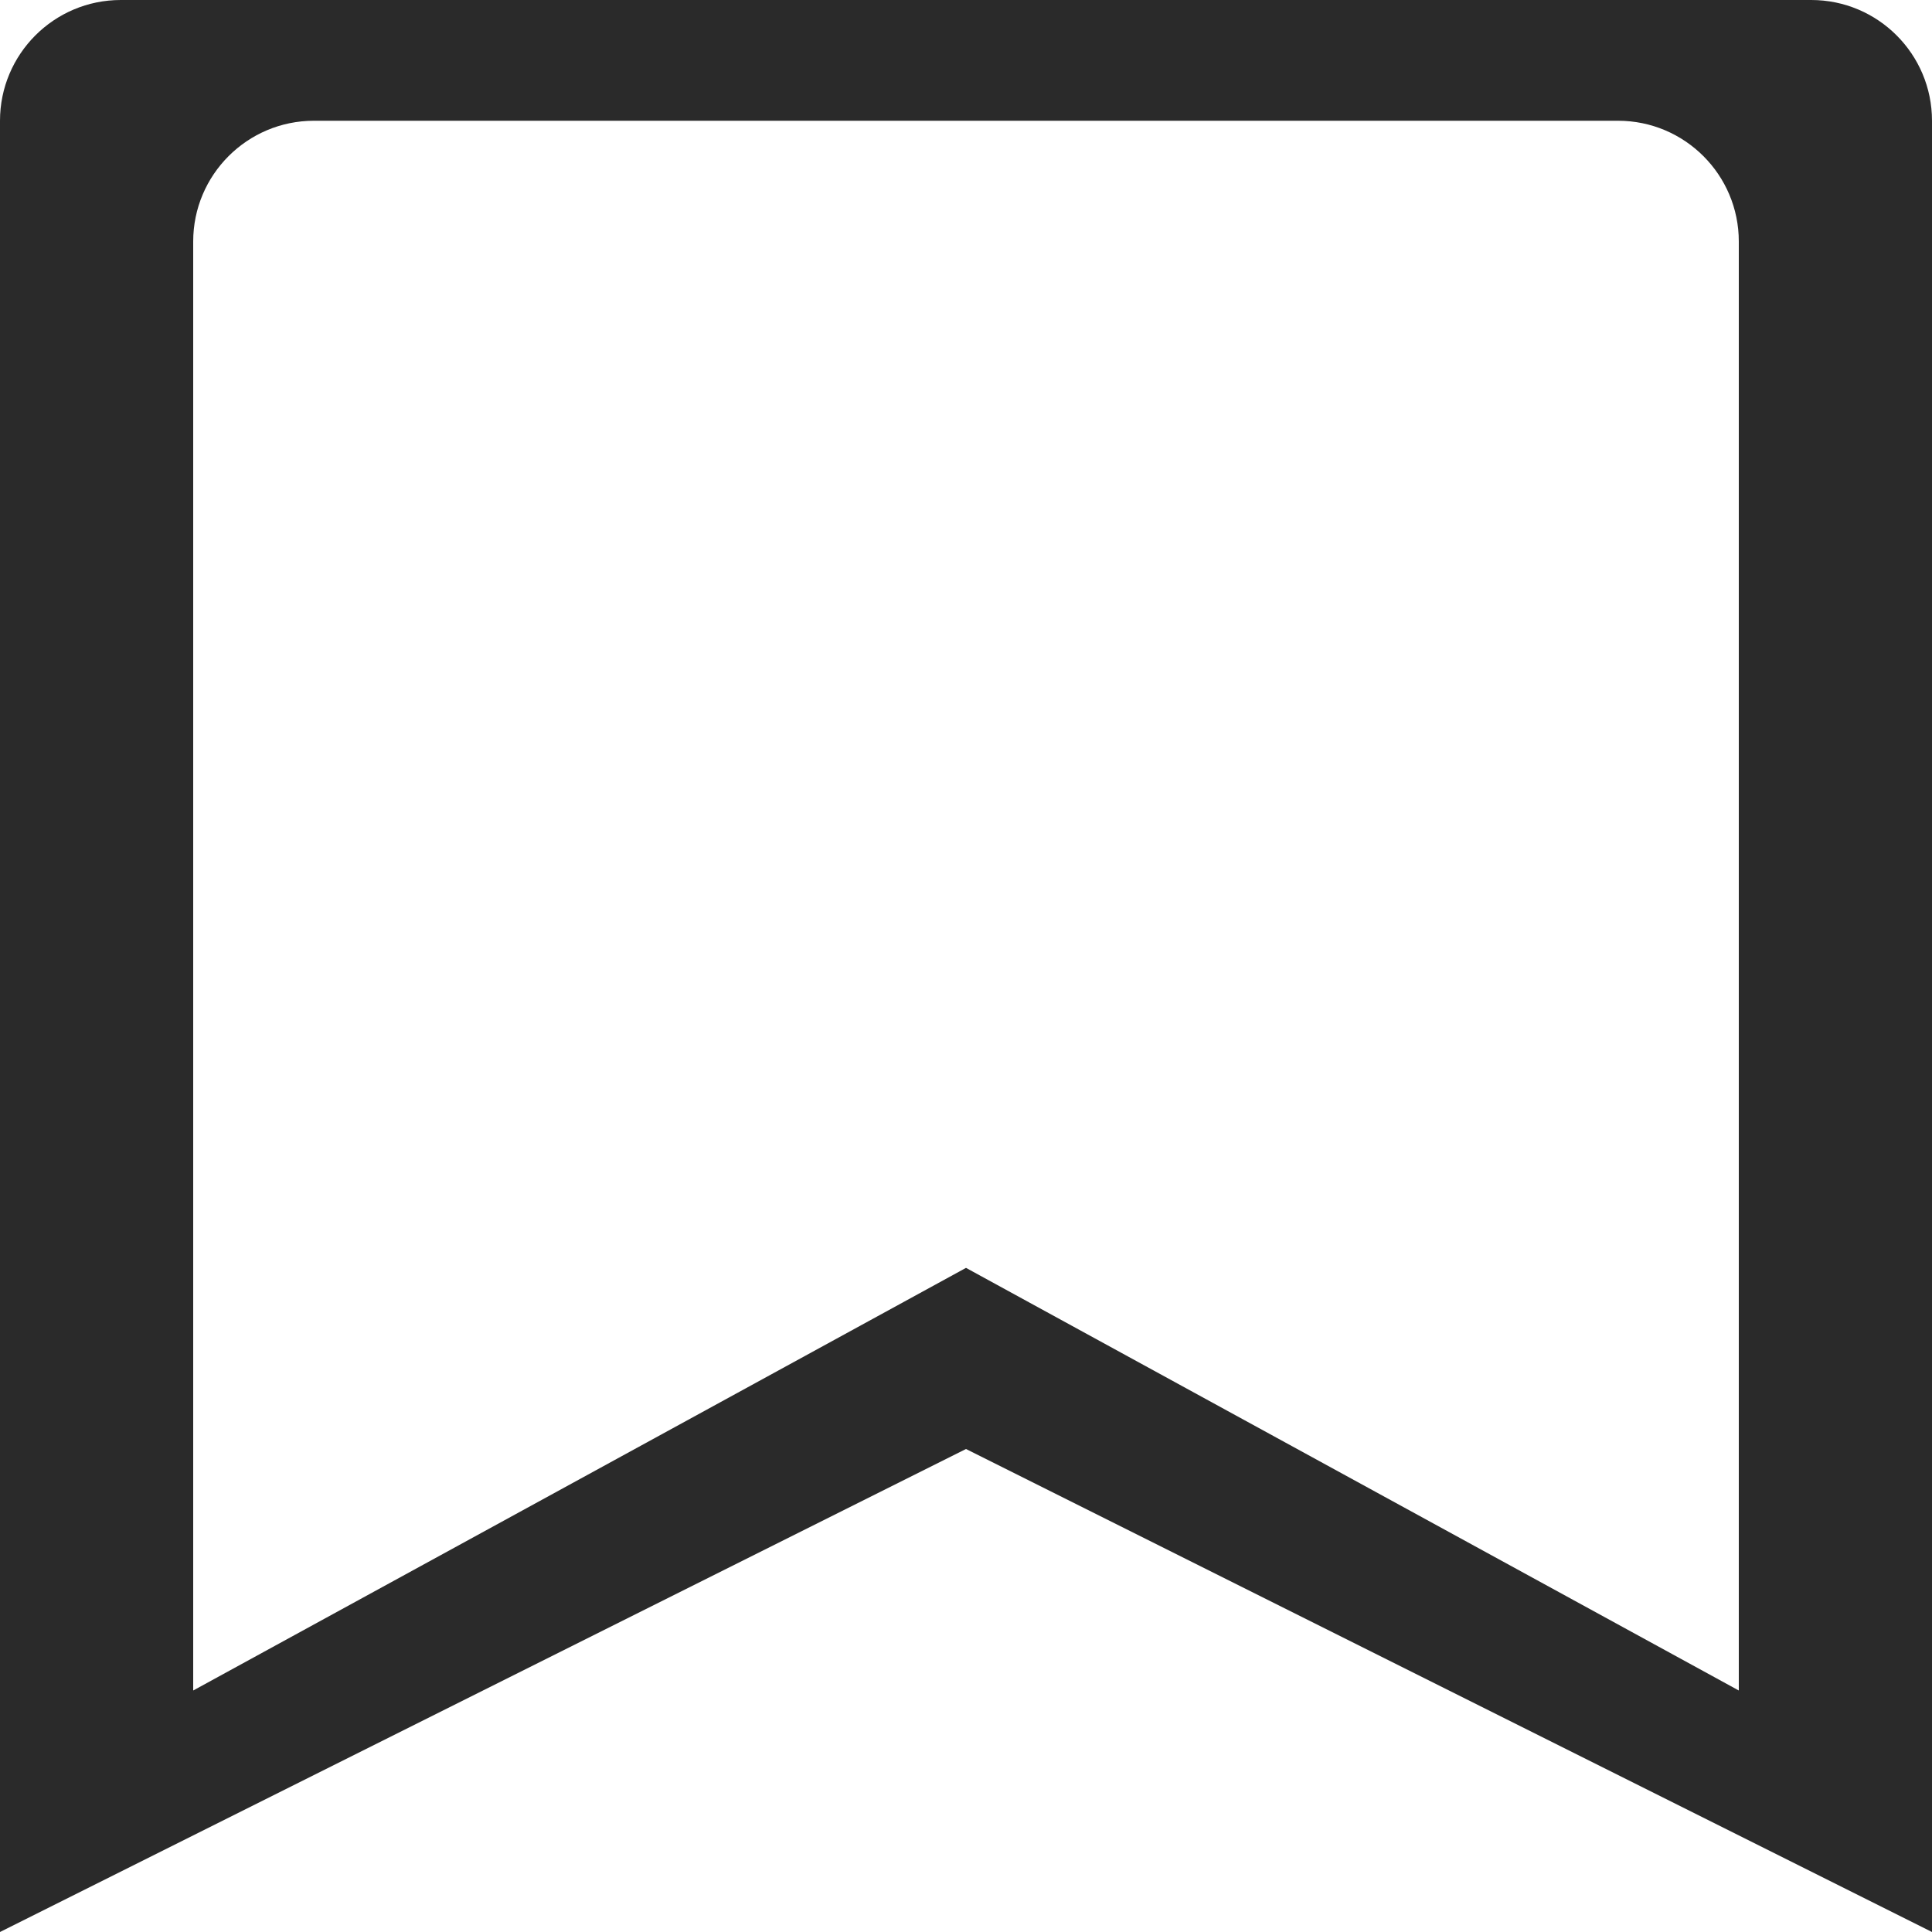 <svg width="16" height="16" viewBox="0 0 16 16" fill="none" xmlns="http://www.w3.org/2000/svg">
<path fill-rule="evenodd" clip-rule="evenodd" d="M8 12L0 16V1C0 0.448 0.448 0 1 0H15C15.552 0 16 0.448 16 1V16L8 12ZM14.4 2C14.4 1.448 13.952 1 13.4 1H2.6C2.048 1 1.6 1.448 1.6 2V14L8 10.5L14.4 14V2Z" fill="#2A2A2A"/>
</svg>
